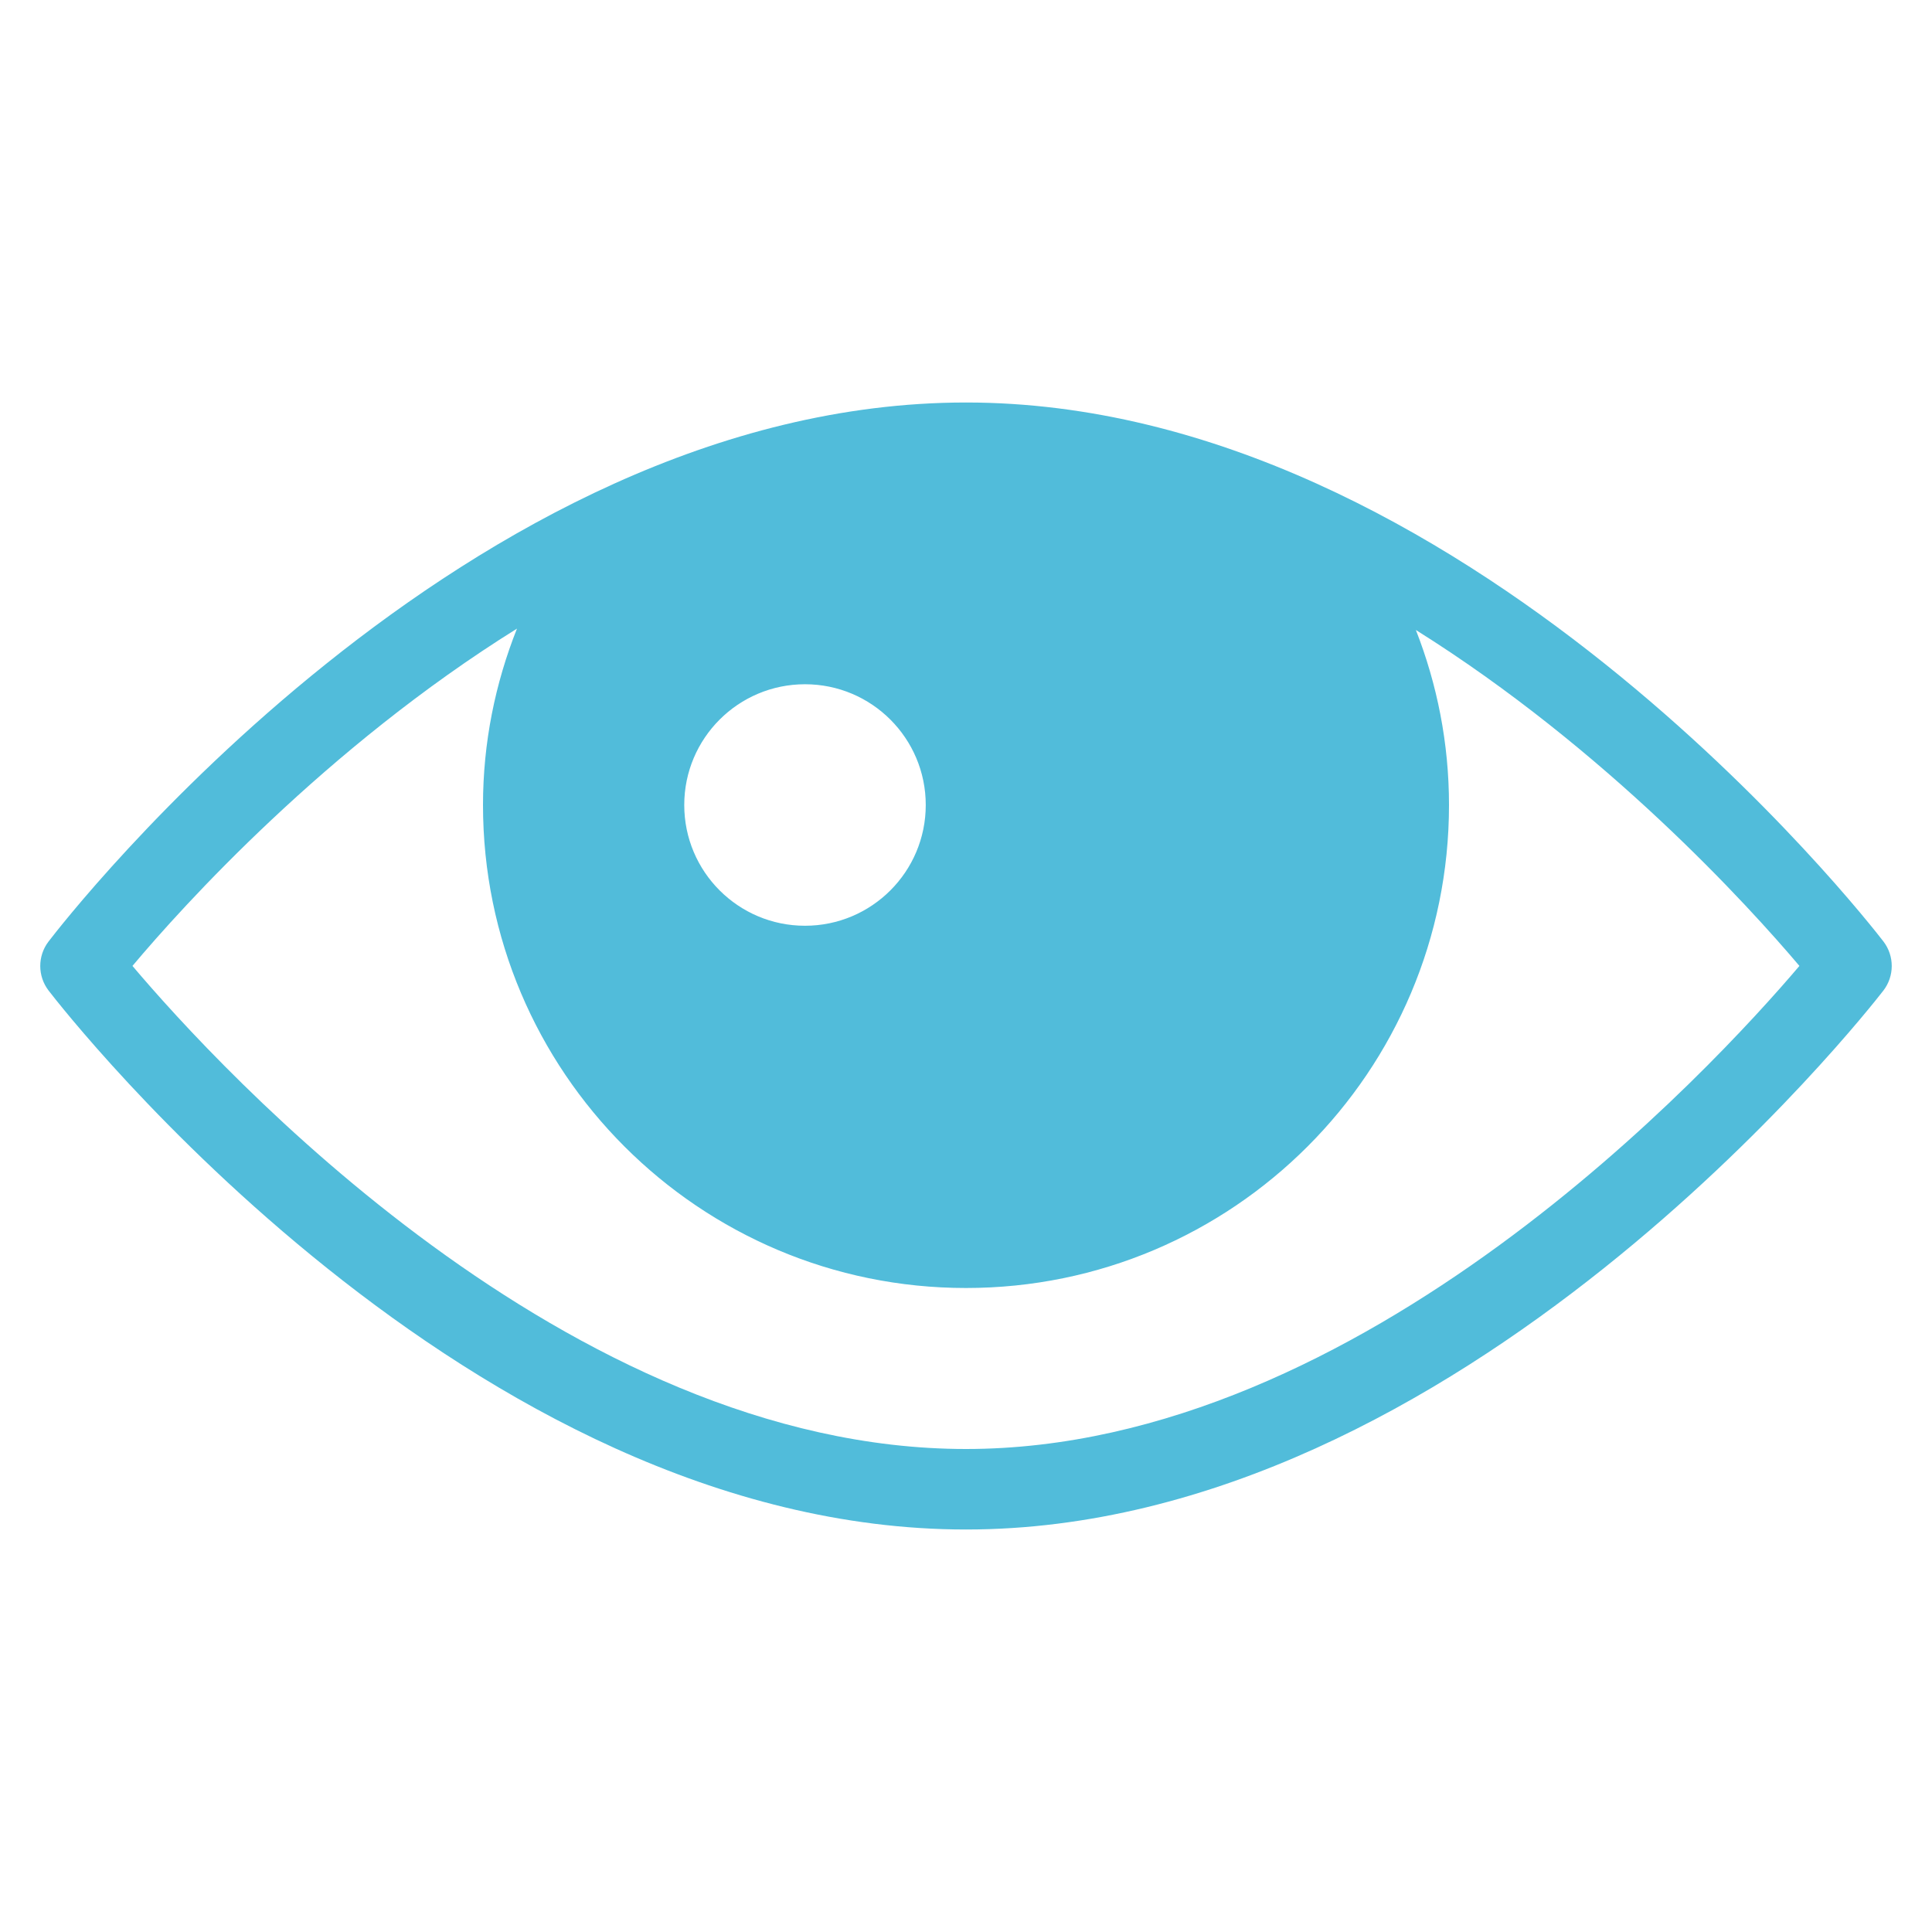 <svg version="1.1" xmlns="http://www.w3.org/2000/svg" xmlns:xlink="http://www.w3.org/1999/xlink" x="0px" y="0px" viewBox="0 0 48 48" xml:space="preserve" width="48" height="48"><title>eye</title><g class="nc-icon-wrapper" fill="#51bcda"><path fill="#51bcda" d="M46.793,23.39C46.372,22.844,36.351,10,24,10C11.586,10,1.624,22.846,1.205,23.393 c-0.274,0.359-0.273,0.858,0.002,1.217C1.628,25.156,11.649,38,24,38c12.287,0,22.367-12.841,22.791-13.388 C47.069,24.252,47.069,23.75,46.793,23.39z M20,17c1.657,0,3,1.343,3,3s-1.343,3-3,3s-3-1.343-3-3S18.343,17,20,17z M24,36 c-9.899,0-18.578-9.482-20.709-12.002c1.255-1.494,4.804-5.421,9.553-8.38C12.305,16.975,12,18.45,12,20c0,6.627,5.373,12,12,12 s12-5.373,12-12c0-1.535-0.295-2.999-0.823-4.348c4.721,2.954,8.268,6.855,9.529,8.346C42.56,26.523,33.844,36,24,36z"/></g></svg>